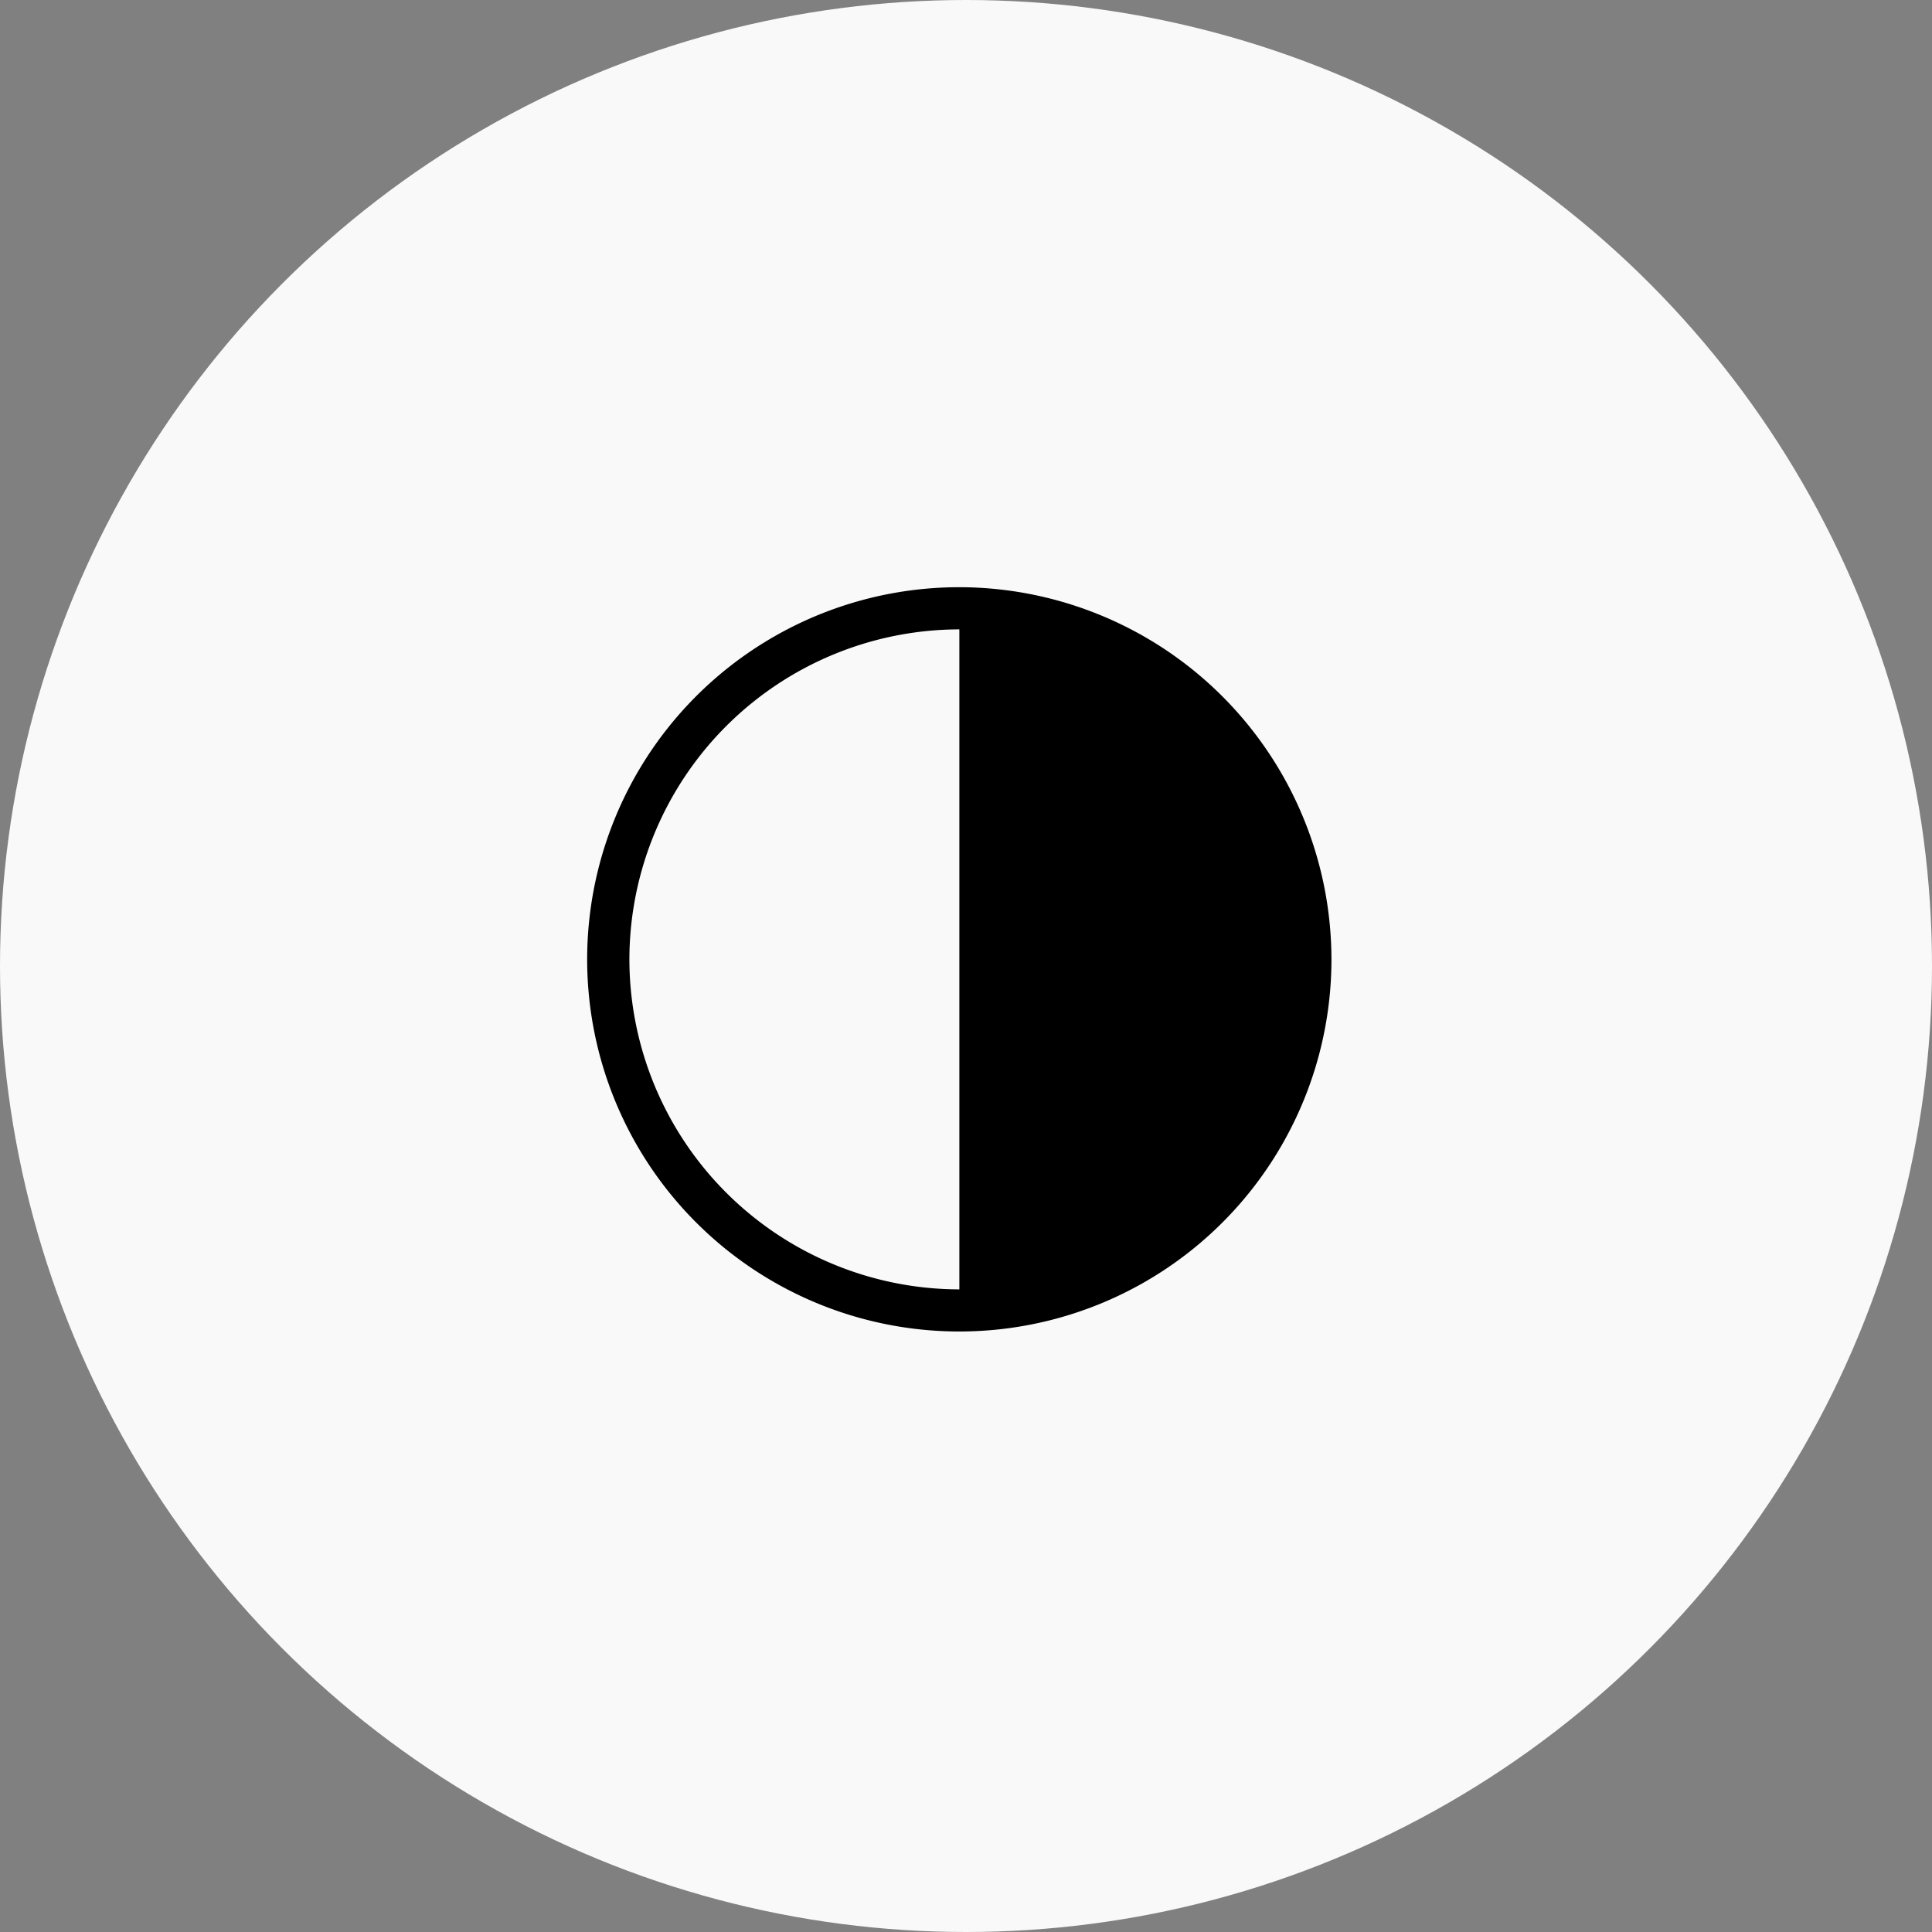 <svg xmlns="http://www.w3.org/2000/svg" width="142" height="142" viewBox="0 0 142 142"><rect x="0" y="0" width="142" height="142" fill="#808080" stroke="none"/><defs><style>.a{fill:#f9f9f9;}</style></defs><g transform="translate(-1508 -595)"><circle class="a" cx="71" cy="71" r="71" transform="translate(1508 595)"/><g transform="translate(1551.16 638.159)"><path d="M27.352,0A27.352,27.352,0,1,0,54.7,27.352,27.383,27.383,0,0,0,27.352,0ZM3.1,27.352A24.284,24.284,0,0,1,27.352,3.1V51.609A24.284,24.284,0,0,1,3.1,27.352Z"/></g></g></svg>